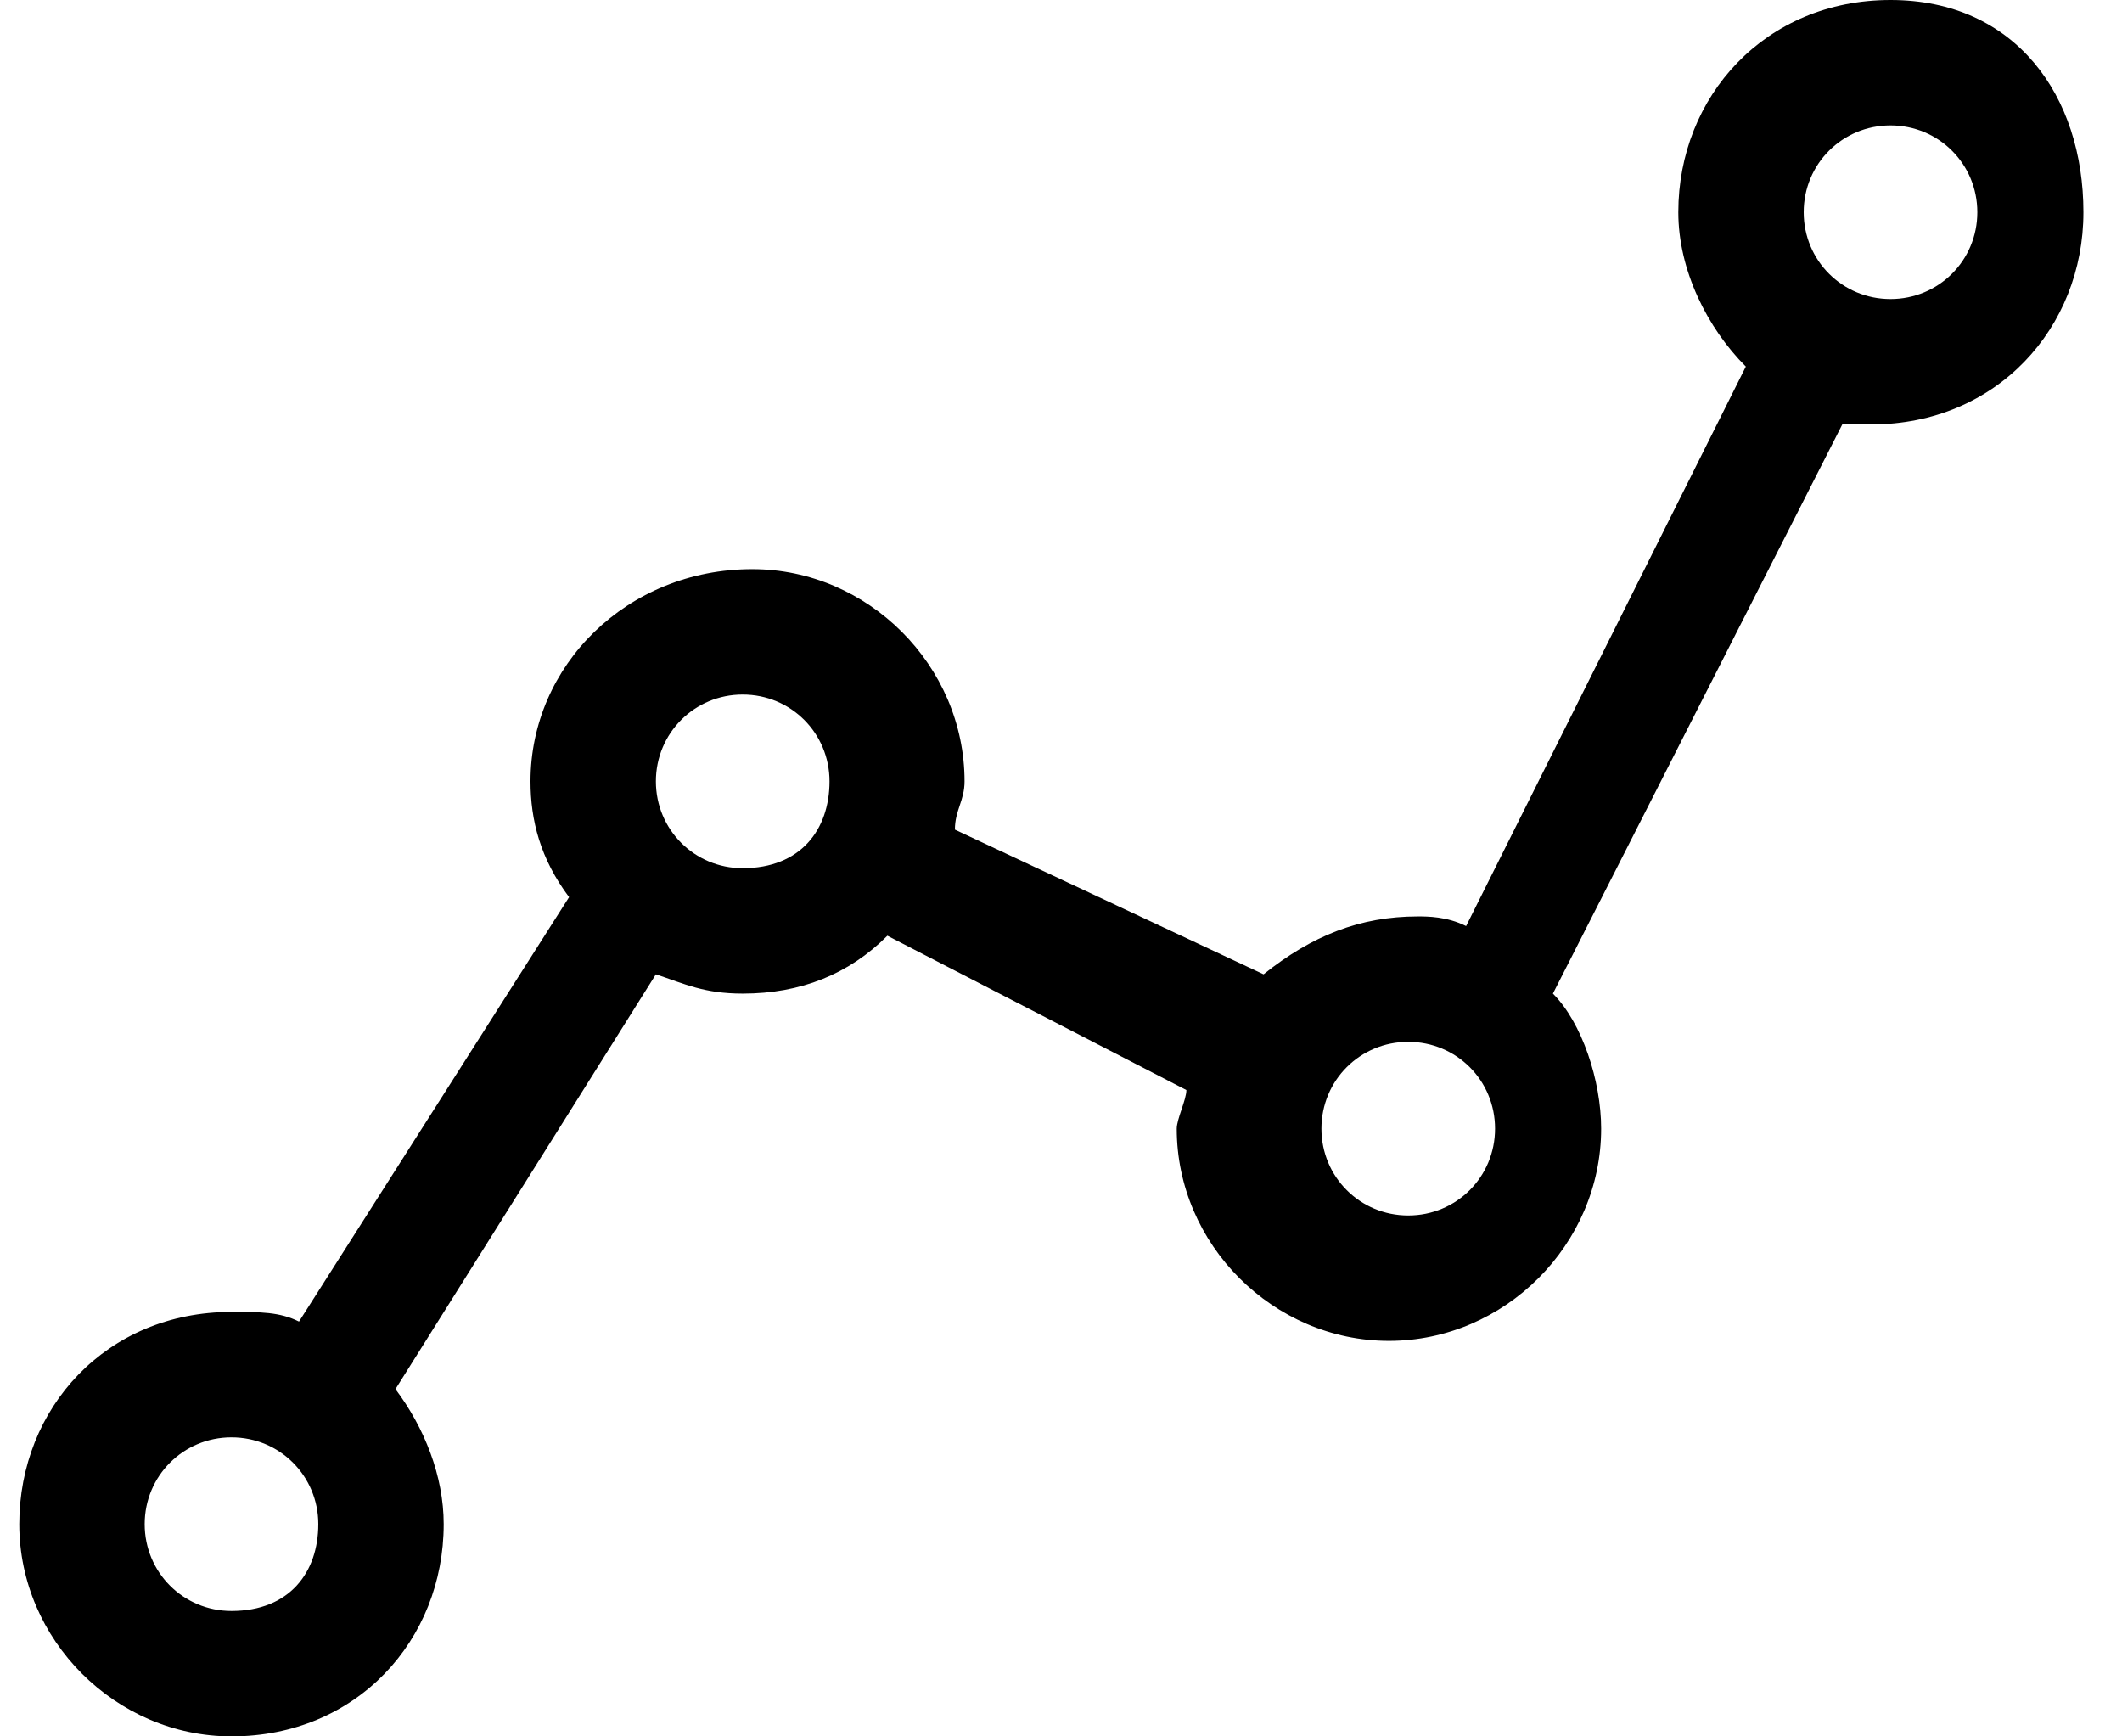 <?xml version="1.0" encoding="utf-8"?>
<!-- Generator: Adobe Illustrator 21.0.0, SVG Export Plug-In . SVG Version: 6.00 Build 0)  -->
<svg version="1.1" id="Layer_1" xmlns="http://www.w3.org/2000/svg" xmlns:xlink="http://www.w3.org/1999/xlink" x="0px" y="0px"
	 viewBox="0 0 22 18" style="enable-background:new 0 0 22 18;" xml:space="preserve">
<path d="M19.6,0c-1.3,0-2.2,1-2.2,2.2c0,0.6,0.3,1.2,0.7,1.6l-2.9,5.8c-0.2-0.1-0.4-0.1-0.5-0.1c-0.6,0-1.1,0.2-1.6,0.6L9.9,8.6
	c0-0.2,0.1-0.3,0.1-0.5c0-1.2-1-2.2-2.2-2.2c-1.3,0-2.3,1-2.3,2.2c0,0.4,0.1,0.8,0.4,1.2l-2.8,4.4c-0.2-0.1-0.4-0.1-0.7-0.1
	c-1.3,0-2.2,1-2.2,2.2c0,1.2,1,2.2,2.2,2.2c1.3,0,2.2-1,2.2-2.2c0-0.5-0.2-1-0.5-1.4l2.7-4.3c0.3,0.1,0.5,0.2,0.9,0.2
	c0.6,0,1.1-0.2,1.5-0.6l3.1,1.6c0,0.1-0.1,0.3-0.1,0.4c0,1.2,1,2.2,2.2,2.2s2.2-1,2.2-2.2c0-0.5-0.2-1.1-0.5-1.4l3-5.9
	c0.1,0,0.2,0,0.3,0c1.3,0,2.2-1,2.2-2.2S20.9,0,19.6,0z M2.4,16.7c-0.5,0-0.9-0.4-0.9-0.9s0.4-0.9,0.9-0.9s0.9,0.4,0.9,0.9
	S3,16.7,2.4,16.7z M7.7,9C7.2,9,6.8,8.6,6.8,8.1c0-0.5,0.4-0.9,0.9-0.9c0.5,0,0.9,0.4,0.9,0.9C8.6,8.6,8.3,9,7.7,9z M14.6,12.6
	c-0.5,0-0.9-0.4-0.9-0.9c0-0.5,0.4-0.9,0.9-0.9c0.5,0,0.9,0.4,0.9,0.9C15.5,12.2,15.1,12.6,14.6,12.6z M19.6,3.1
	c-0.5,0-0.9-0.4-0.9-0.9s0.4-0.9,0.9-0.9s0.9,0.4,0.9,0.9S20.1,3.1,19.6,3.1z"/>
</svg>
